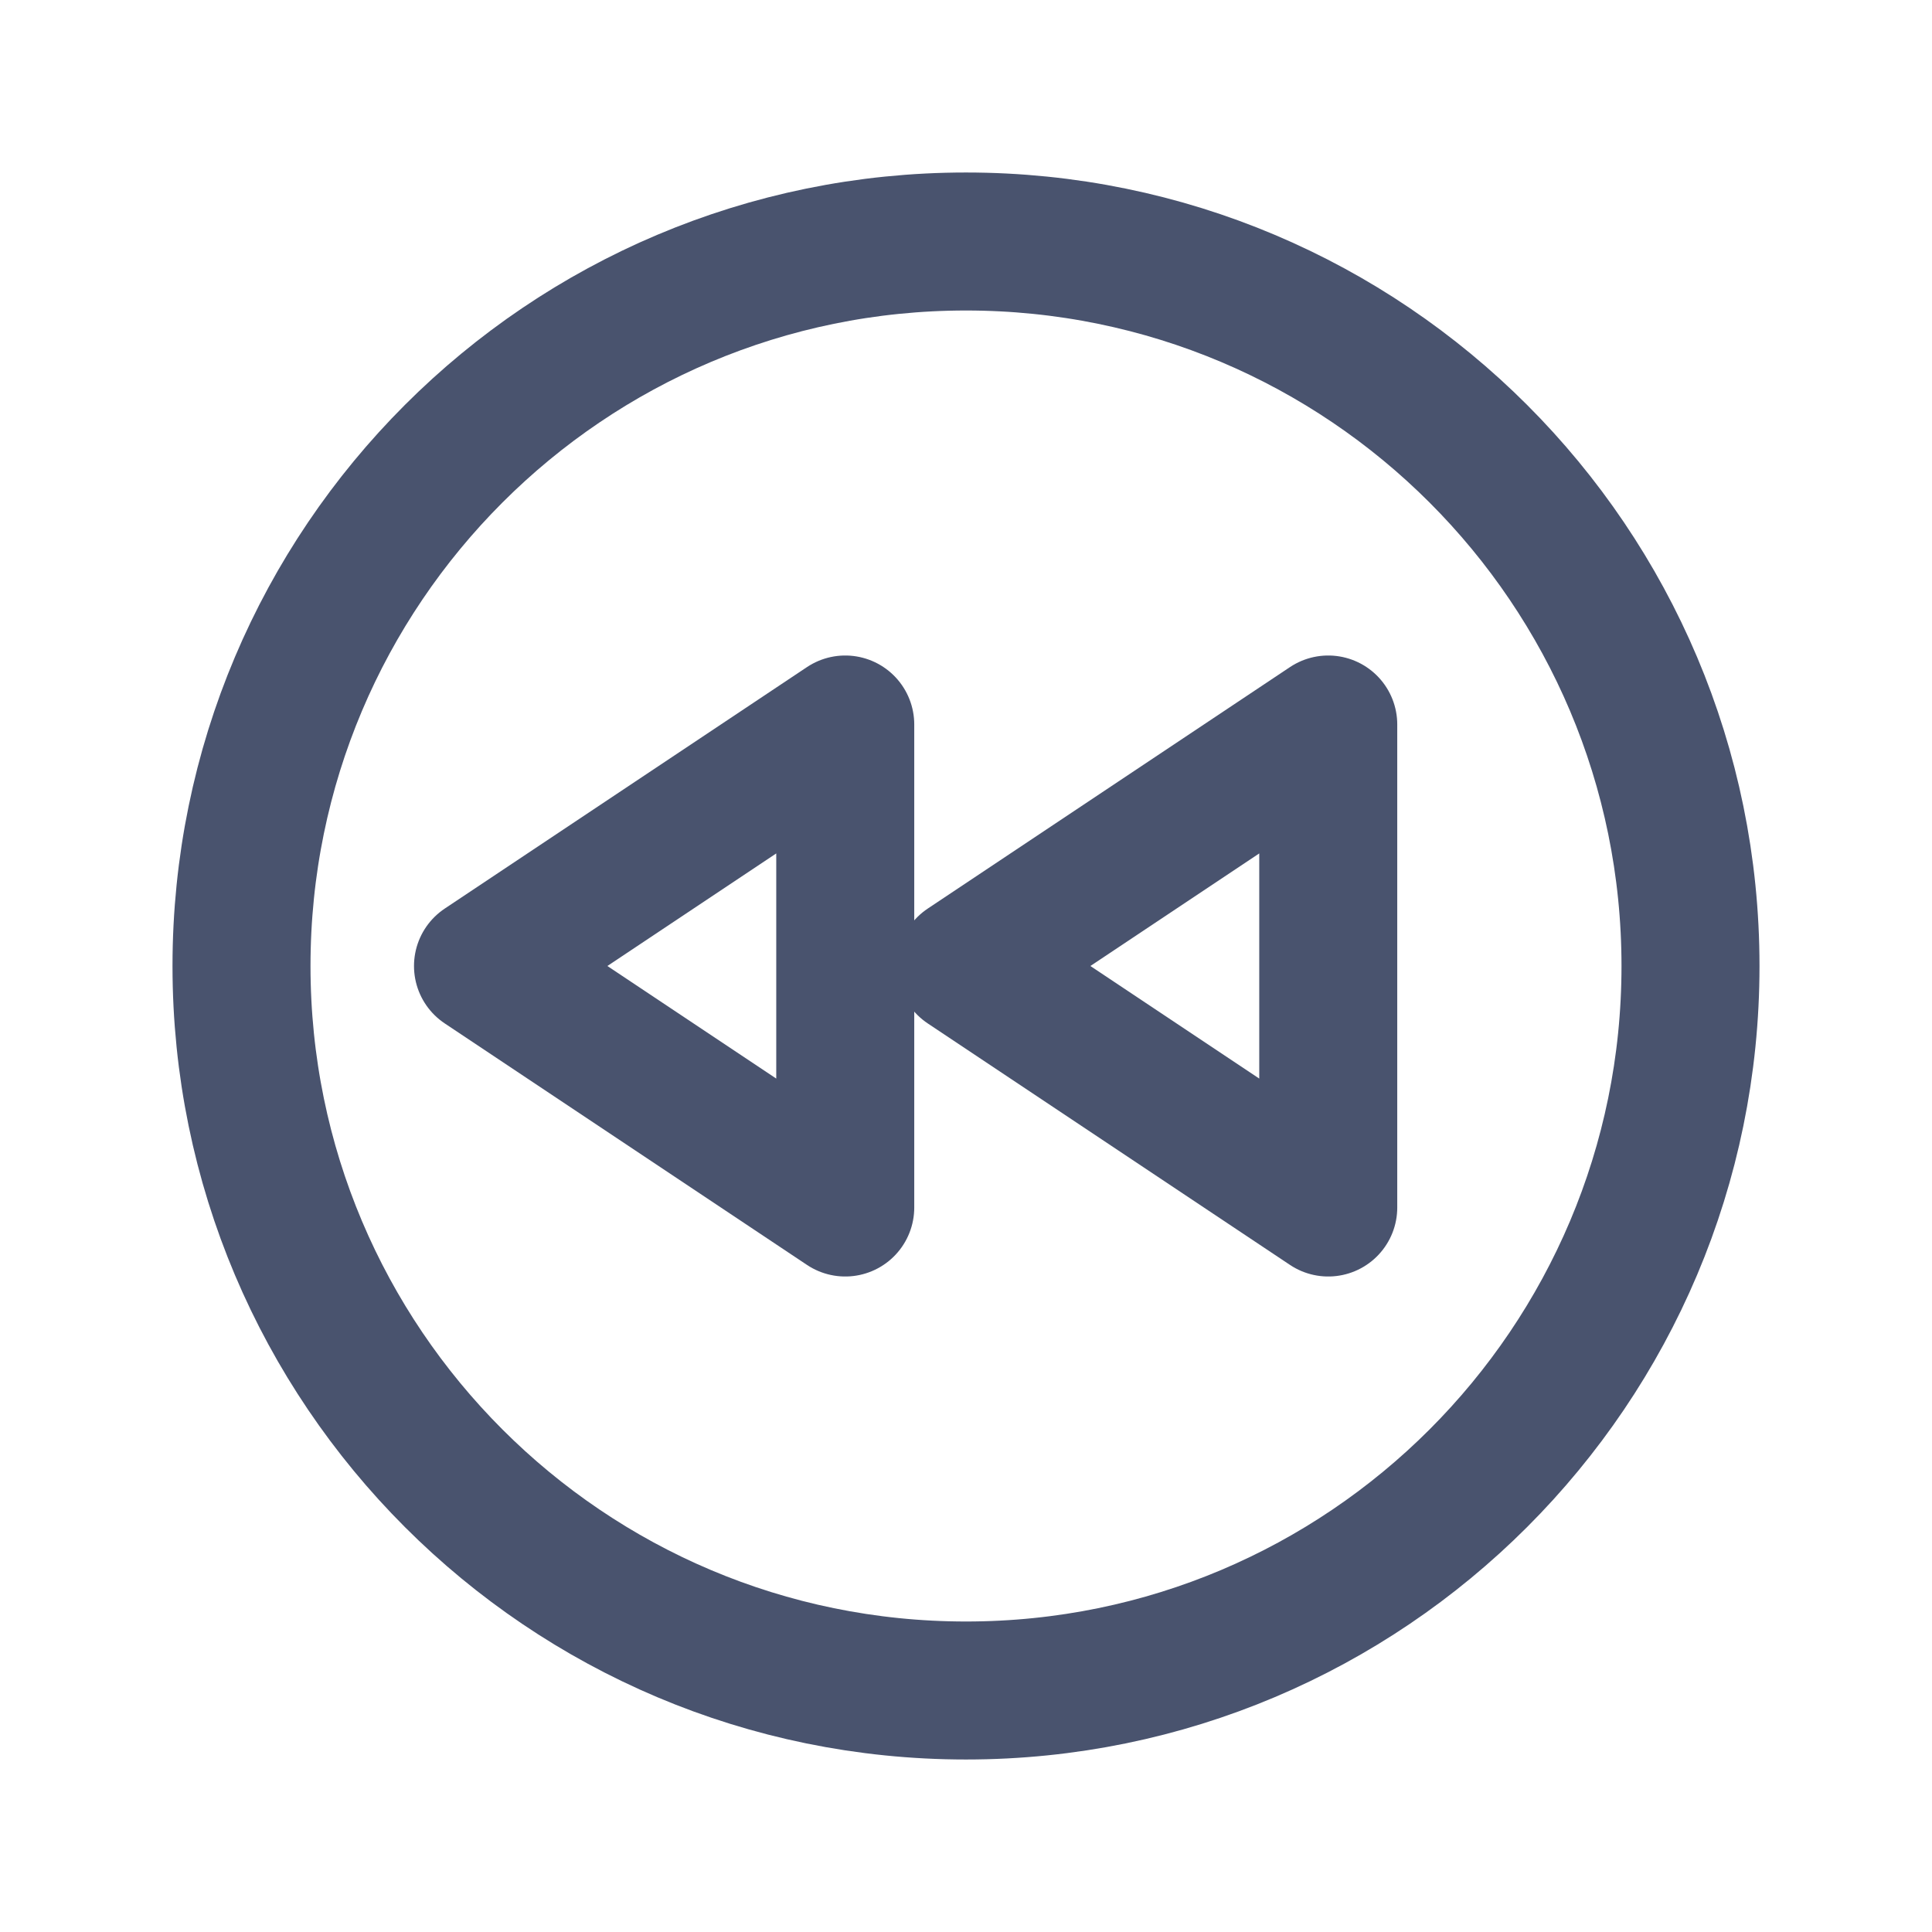 <svg width="28" height="28" viewBox="0 0 28 28" fill="none" xmlns="http://www.w3.org/2000/svg">
<path d="M14 24.5C19.799 24.5 24.5 19.799 24.5 14C24.5 8.201 19.799 3.5 14 3.5C8.201 3.5 3.5 8.201 3.5 14C3.5 19.799 8.201 24.5 14 24.5Z" stroke="#49536E" stroke-width="2" stroke-linecap="round" stroke-linejoin="round"/>
<path d="M19.25 17.5L14 14L19.25 10.5V17.5Z" stroke="#49536E" stroke-width="2" stroke-linecap="round" stroke-linejoin="round"/>
<path d="M12.25 17.5L7 14L12.25 10.5V17.5Z" stroke="#49536E" stroke-width="2" stroke-linecap="round" stroke-linejoin="round"/>
</svg>
